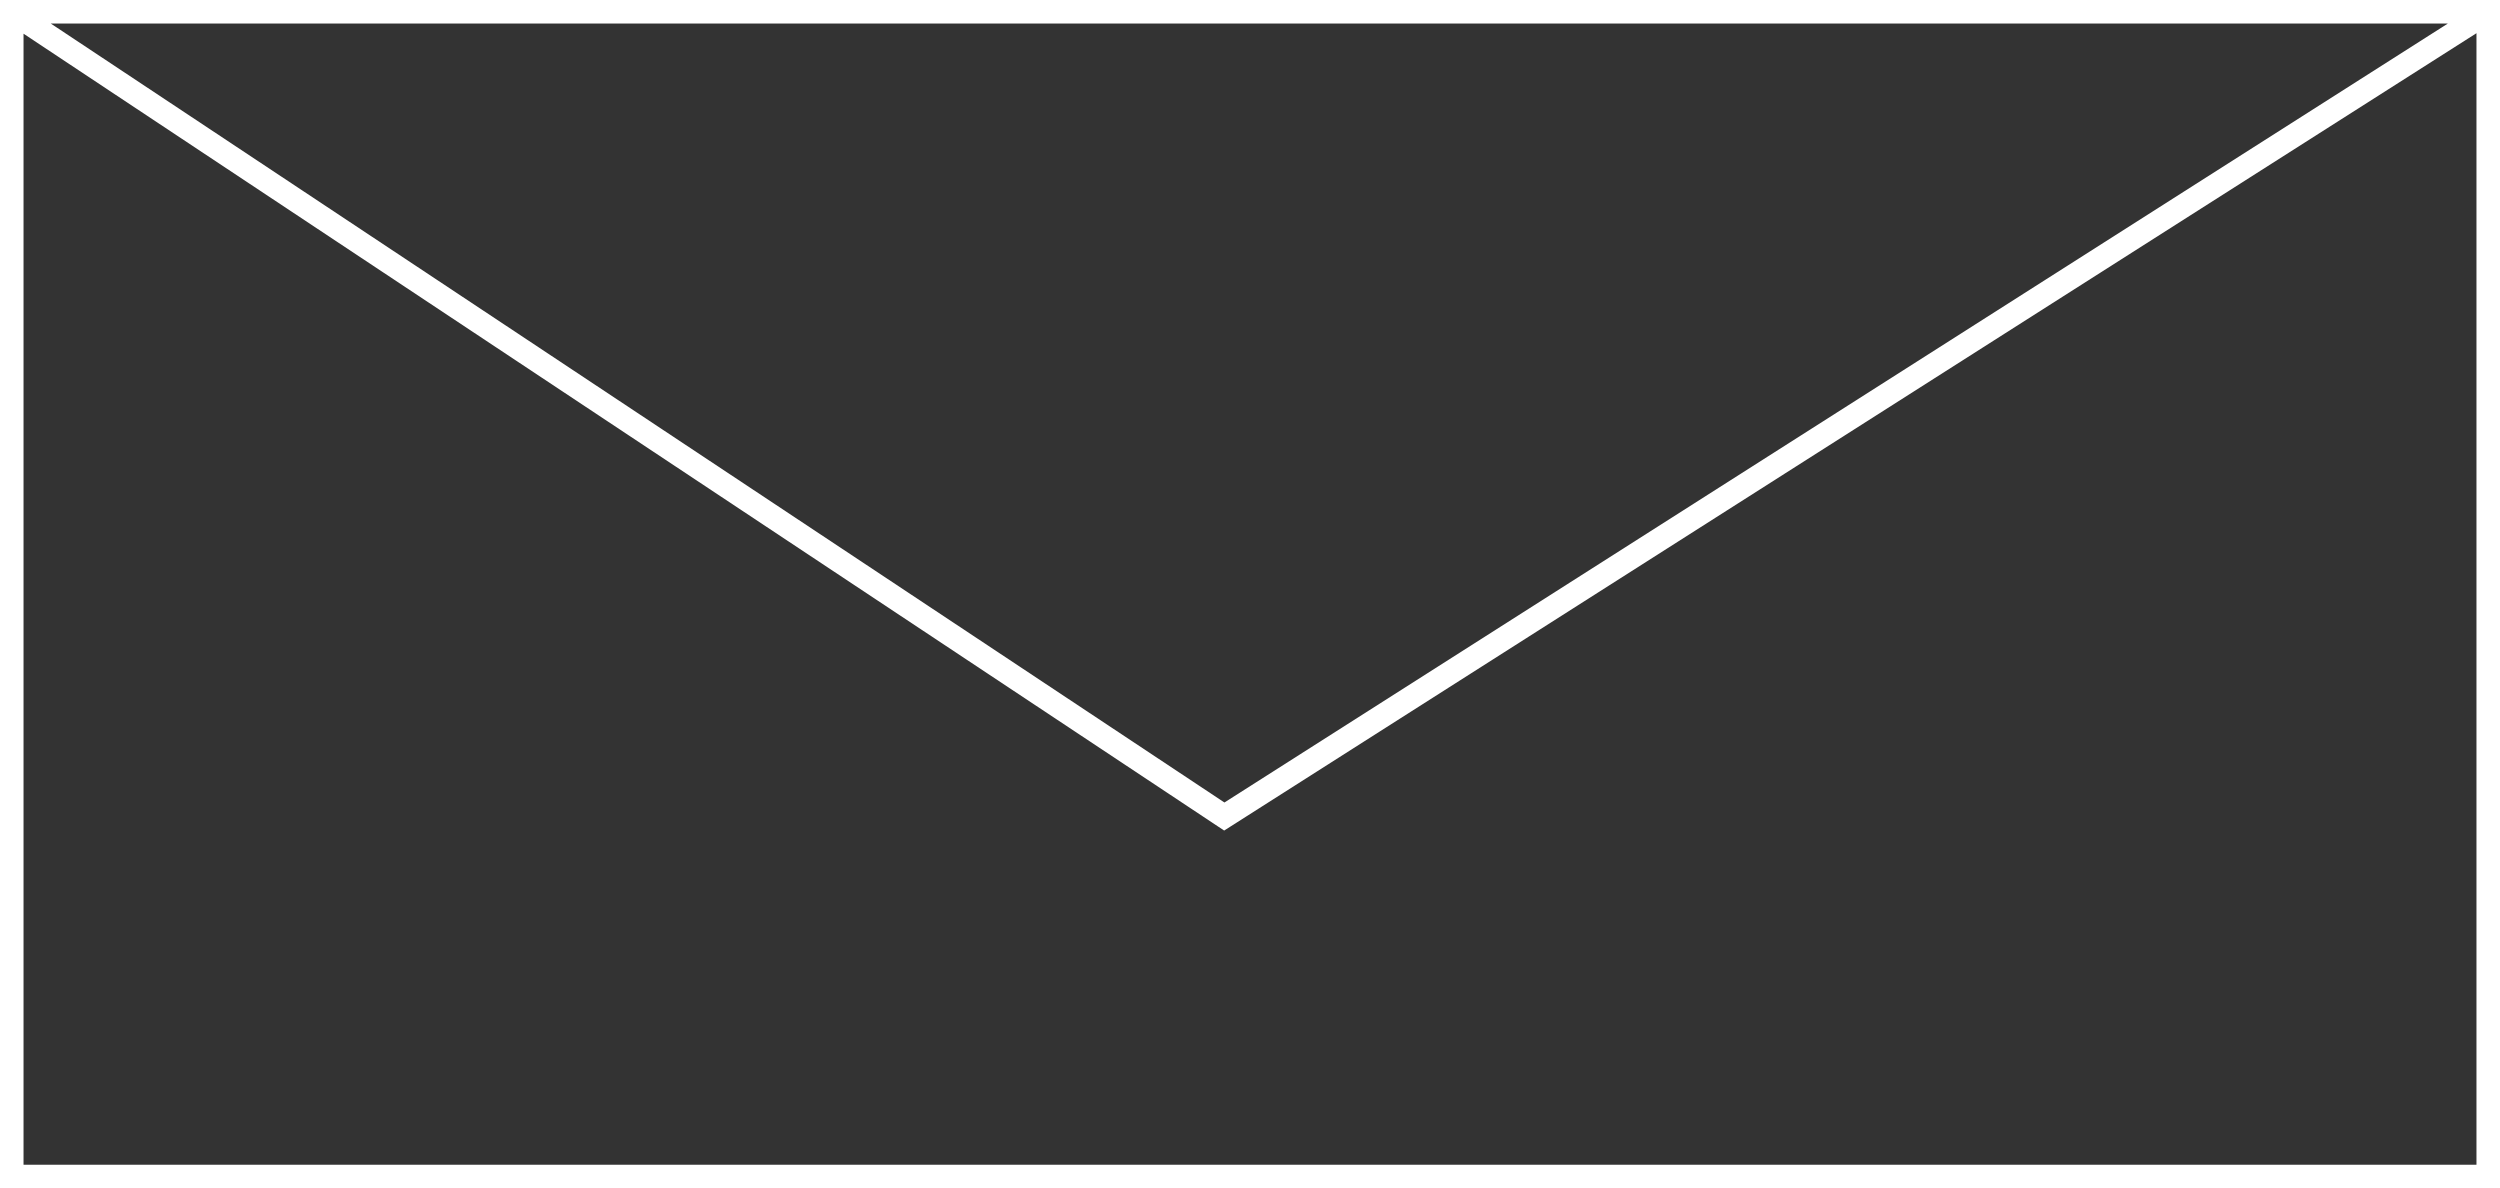 <svg width="425" height="202" viewBox="0 0 425 202" version="1.1" xmlns="http://www.w3.org/2000/svg" xmlns:xlink="http://www.w3.org/1999/xlink">
<rect x="0" y="0" width="425" height="202" fill="#333333" stroke="none"/>
<title>Vector</title>
<desc>Created using Figma</desc>
<g id="Canvas" transform="translate(2148 306)">
<g id="Vector">
<use xlink:href="#path0_stroke" transform="translate(-2146 -304)" fill="#FFFFFF"/>
</g>
</g>
<defs>
<path id="path0_stroke" d="M 421 0L 423 0L 423 -2L 421 -2L 421 0ZM 0 0L 0 -2L -2 -2L -2 0L 0 0ZM 421 198L 421 200L 423 200L 423 198L 421 198ZM 0 198L -2 198L -2 200L 0 200L 0 198ZM 206.131 136.809L 205.025 138.475L 206.108 139.194L 207.205 138.496L 206.131 136.809ZM 421 -2L 0 -2L 0 2L 421 2L 421 -2ZM 423 198L 423 0L 419 0L 419 198L 423 198ZM 421 196L 206.131 196L 206.131 200L 421 200L 421 196ZM 0 200L 206.131 200L 206.131 196L 0 196L 0 200ZM -2 0L -2 198L 2 198L 2 0L -2 0ZM -1.106 1.666L 205.025 138.475L 207.237 135.143L 1.106 -1.666L -1.106 1.666ZM 207.205 138.496L 422.074 1.687L 419.926 -1.687L 205.056 135.122L 207.205 138.496Z"/>
</defs>
</svg>
